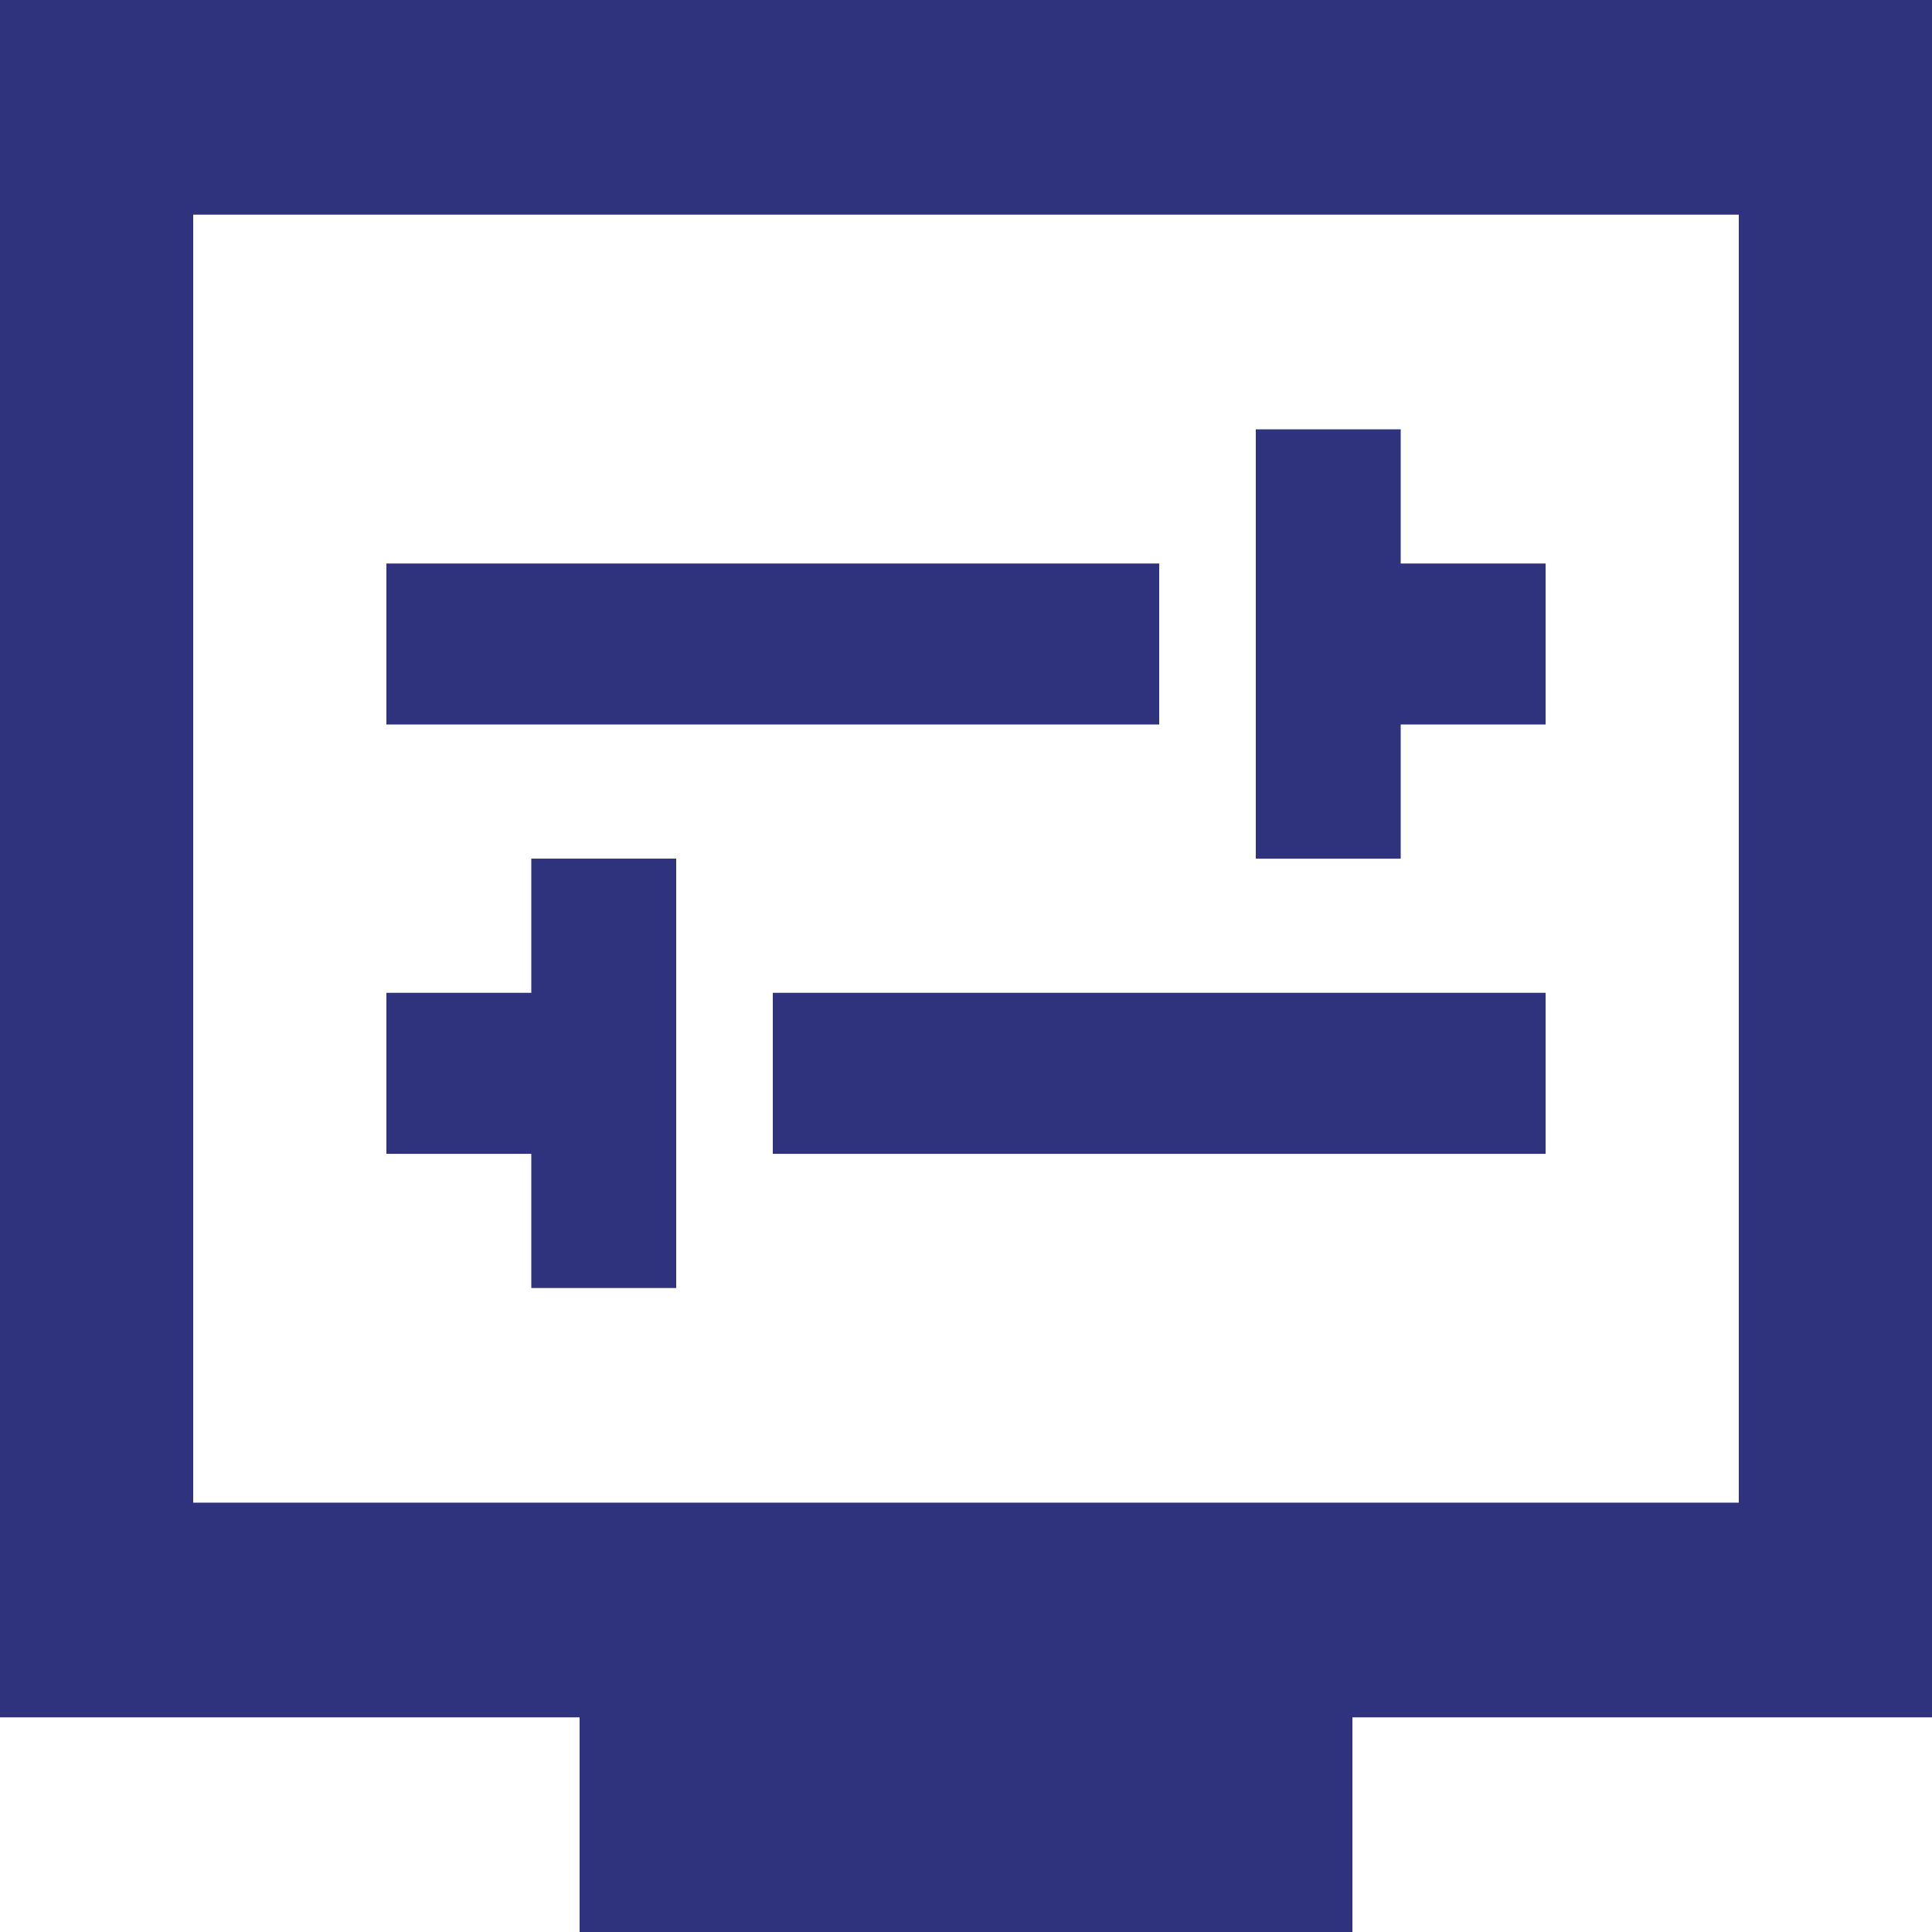 <svg width="40" height="40" fill="none" xmlns="http://www.w3.org/2000/svg"><path d="M40 0H0v35.556h12V40h16v-4.444h12V0Zm-4 31.111H4V4.444h32v26.667Z" fill="#2F327D"/><path d="M8 11.667h16V15H8v-3.333ZM29 15h3v-3.333h-3V8.889h-3v8.889h3V15Zm-13 5.555h16v3.334H16v-3.334Zm-5 6.112h3v-8.89h-3v2.778H8v3.334h3v2.778Z" fill="#2F327D"/></svg>